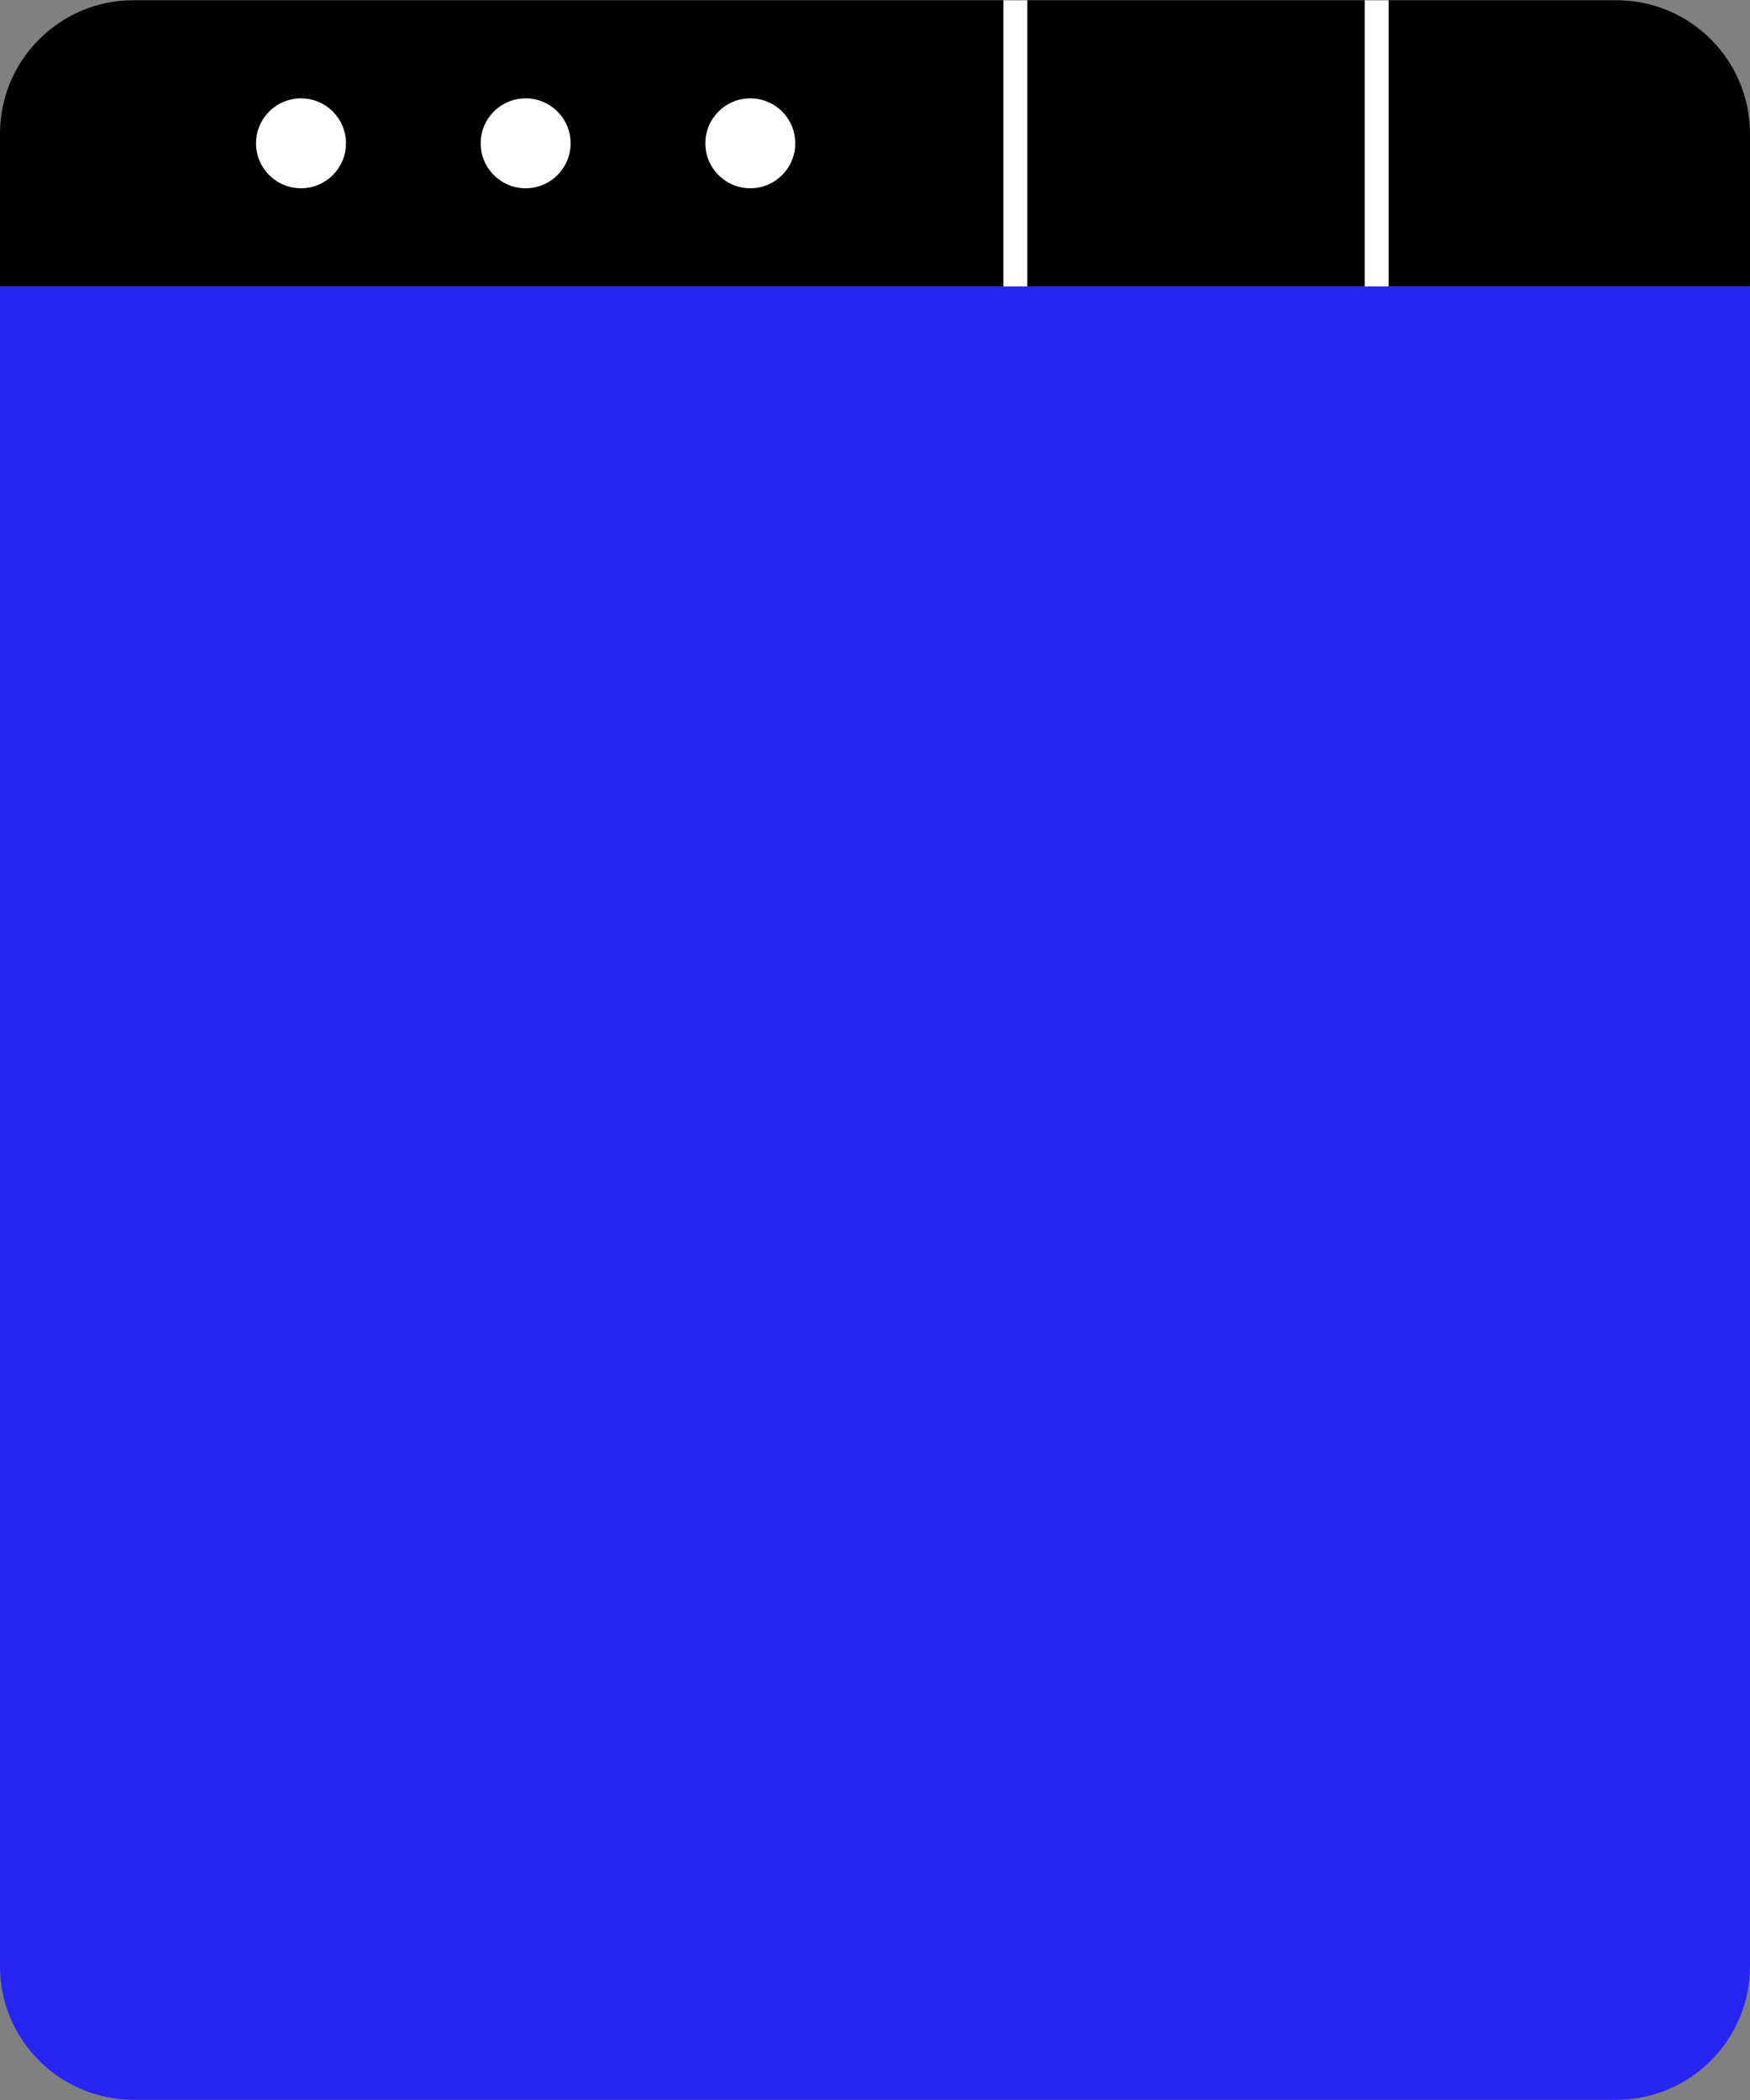 <svg width="220" height="264" viewBox="0 0 220 264" fill="none" xmlns="http://www.w3.org/2000/svg">
<rect x="0" y="0" width="220" height="264" fill="#808080" stroke="none"/>
<g clip-path="url(#clip0_1_1799)">
<path d="M219.998 16.817V36.005H0V16.817C0 7.545 7.516 0.03 16.787 0.03H203.211C212.482 0.03 219.998 7.545 219.998 16.817V16.817Z" fill="black"/>
<path d="M220 36.005V247.183C220 256.454 212.485 263.97 203.213 263.97H16.787C7.515 263.97 0 256.454 0 247.183V36.005H220Z" fill="#2724F2"/>
<path d="M37.84 23.67C40.962 23.67 43.493 21.139 43.493 18.017C43.493 14.895 40.962 12.365 37.84 12.365C34.718 12.365 32.188 14.895 32.188 18.017C32.188 21.139 34.718 23.67 37.84 23.67Z" fill="white"/>
<path d="M66.082 23.67C69.204 23.67 71.735 21.139 71.735 18.017C71.735 14.895 69.204 12.365 66.082 12.365C62.96 12.365 60.43 14.895 60.43 18.017C60.43 21.139 62.96 23.67 66.082 23.67Z" fill="white"/>
<path d="M94.324 23.67C97.446 23.67 99.977 21.139 99.977 18.017C99.977 14.895 97.446 12.365 94.324 12.365C91.203 12.365 88.672 14.895 88.672 18.017C88.672 21.139 91.203 23.67 94.324 23.67Z" fill="white"/>
<path d="M126.141 0.03H129.148V36.005H126.141V0.03Z" fill="white"/>
<path d="M171.562 0.03H174.57V36.005H171.562V0.03Z" fill="white"/>
</g>
<defs>
<clipPath id="clip0_1_1799">
<rect width="220" height="264" fill="white"/>
</clipPath>
</defs>
</svg>
